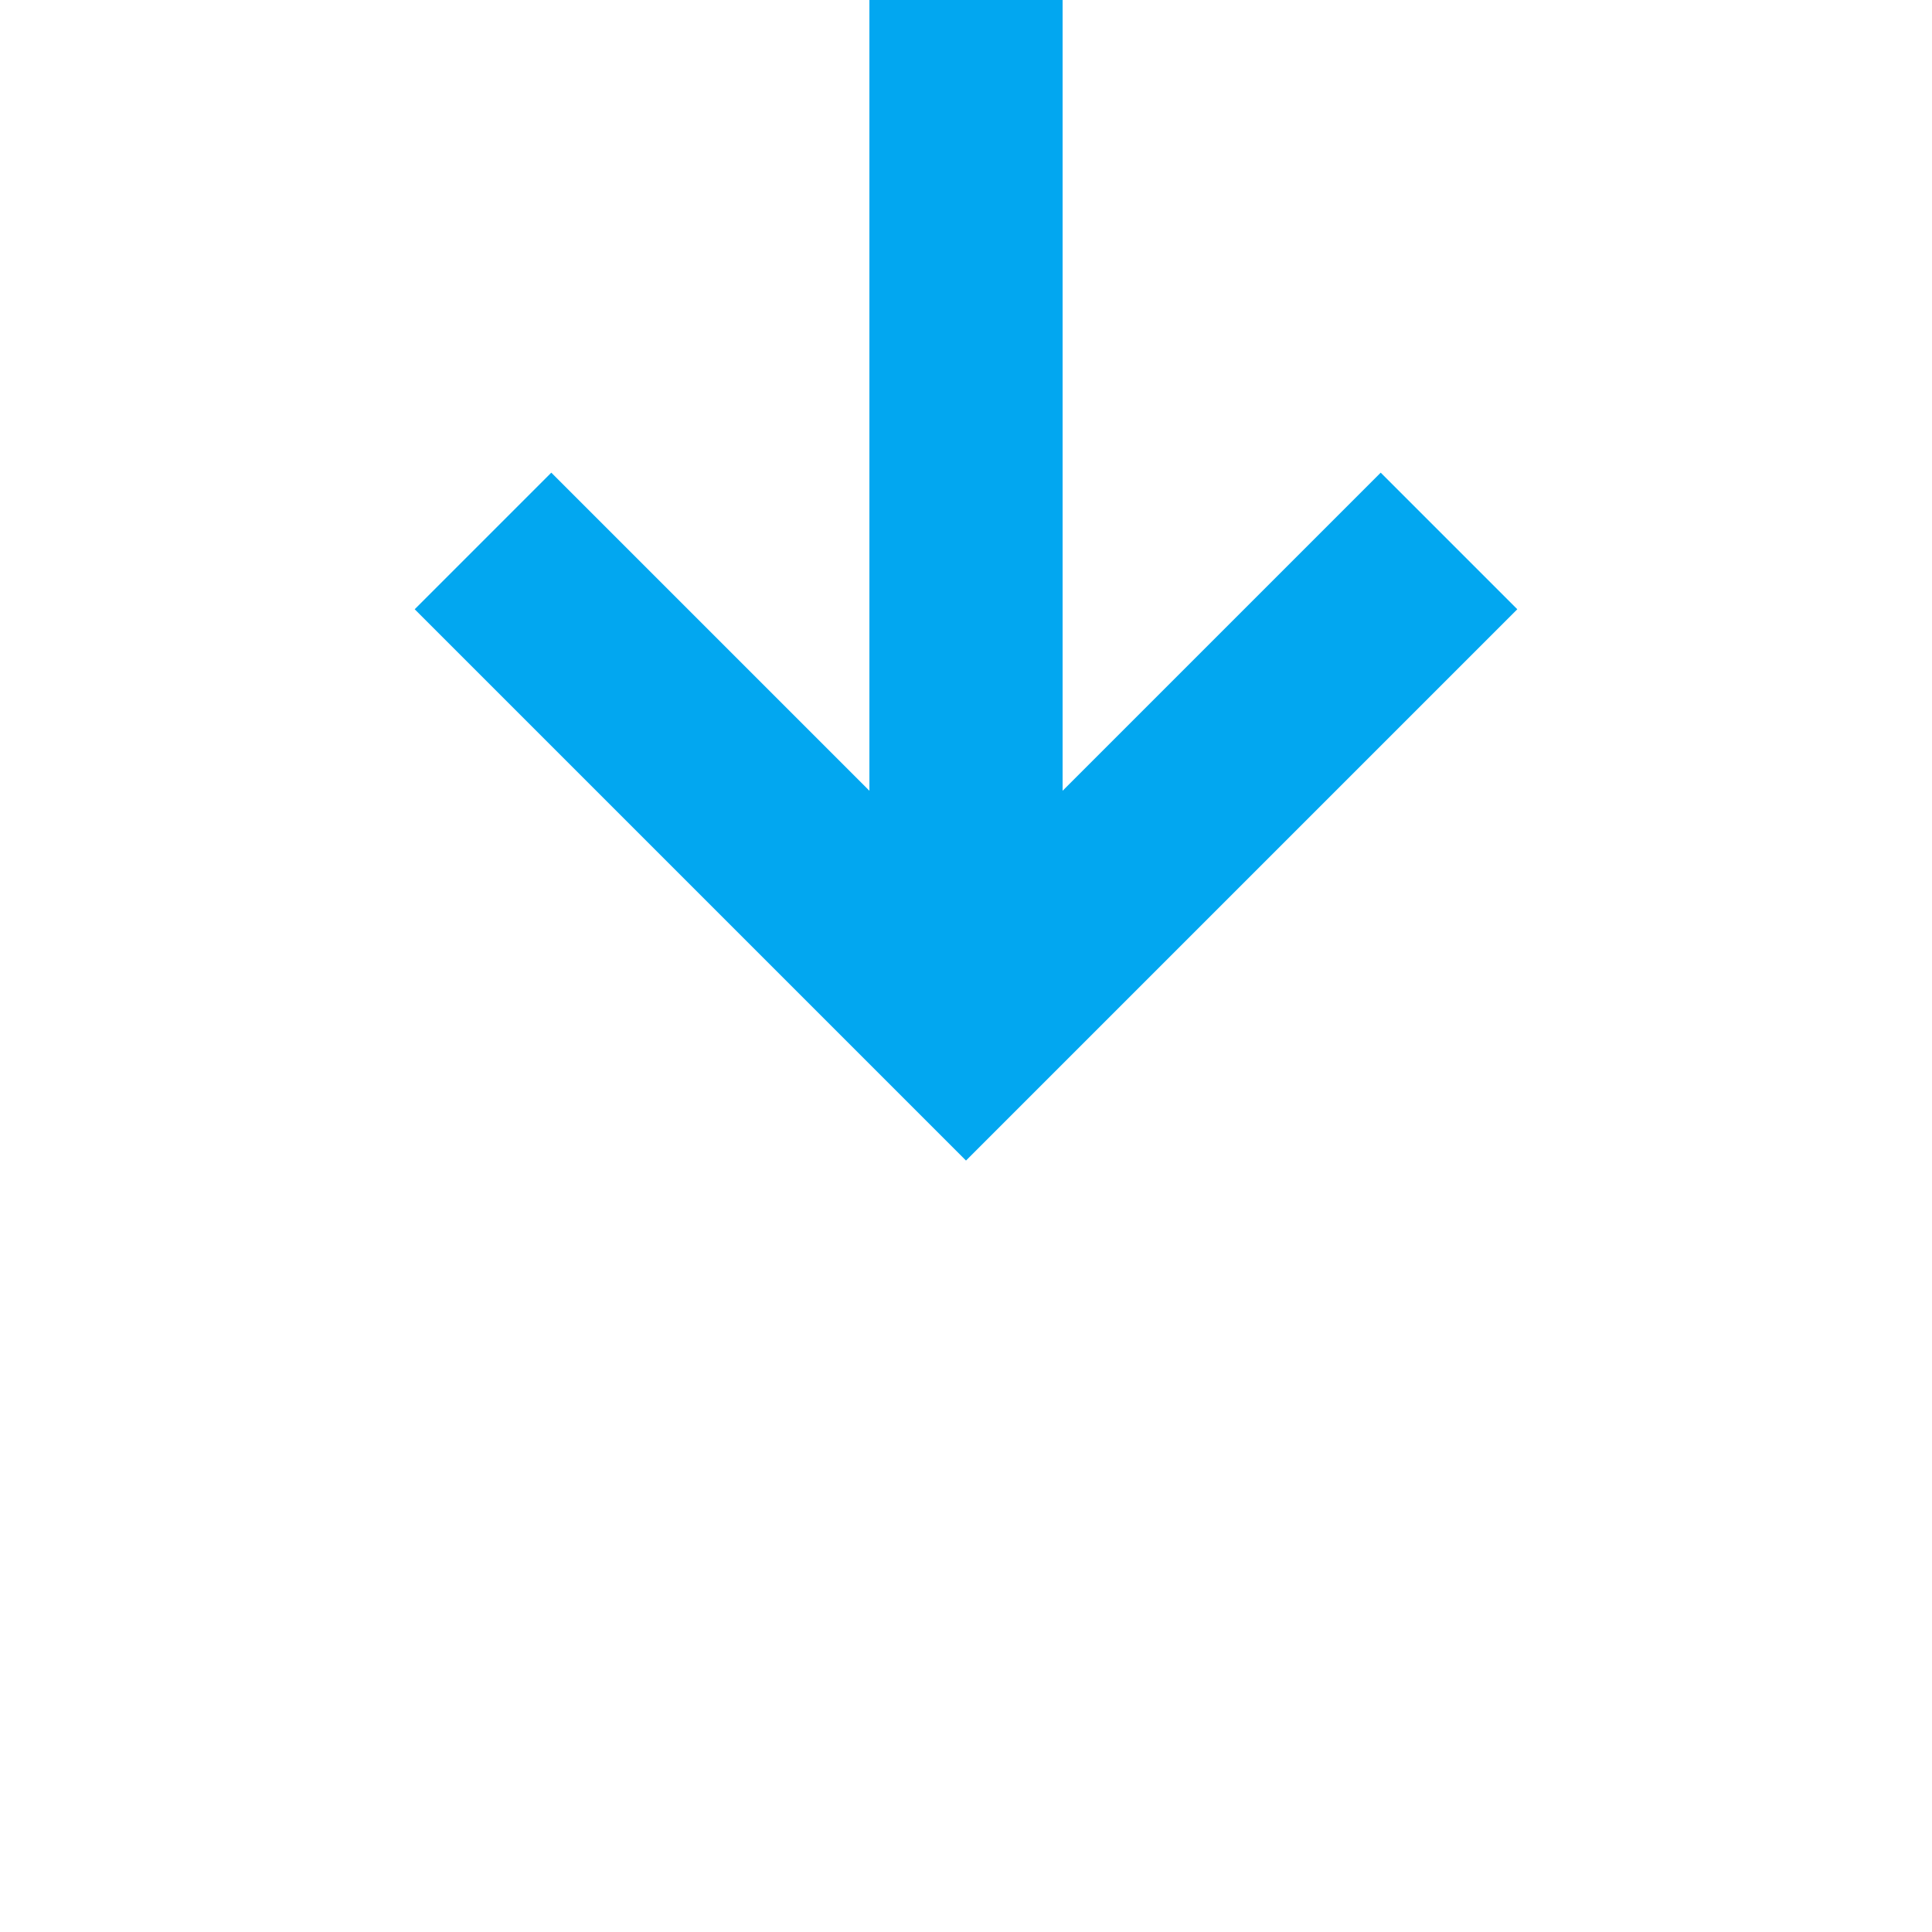 ﻿<?xml version="1.0" encoding="utf-8"?>
<svg version="1.1" xmlns:xlink="http://www.w3.org/1999/xlink" width="20px" height="20px" preserveAspectRatio="xMinYMid meet" viewBox="245 572 20 18" xmlns="http://www.w3.org/2000/svg">
  <path d="M 255 473  L 255 581  " stroke-width="2" stroke-dasharray="0" stroke="rgba(2, 167, 240, 1)" fill="none" class="stroke" />
  <path d="M 259.293 575.893  L 255 580.186  L 250.707 575.893  L 249.293 577.307  L 254.293 582.307  L 255 583.014  L 255.707 582.307  L 260.707 577.307  L 259.293 575.893  Z " fill-rule="nonzero" fill="rgba(2, 167, 240, 1)" stroke="none" class="fill" />
</svg>